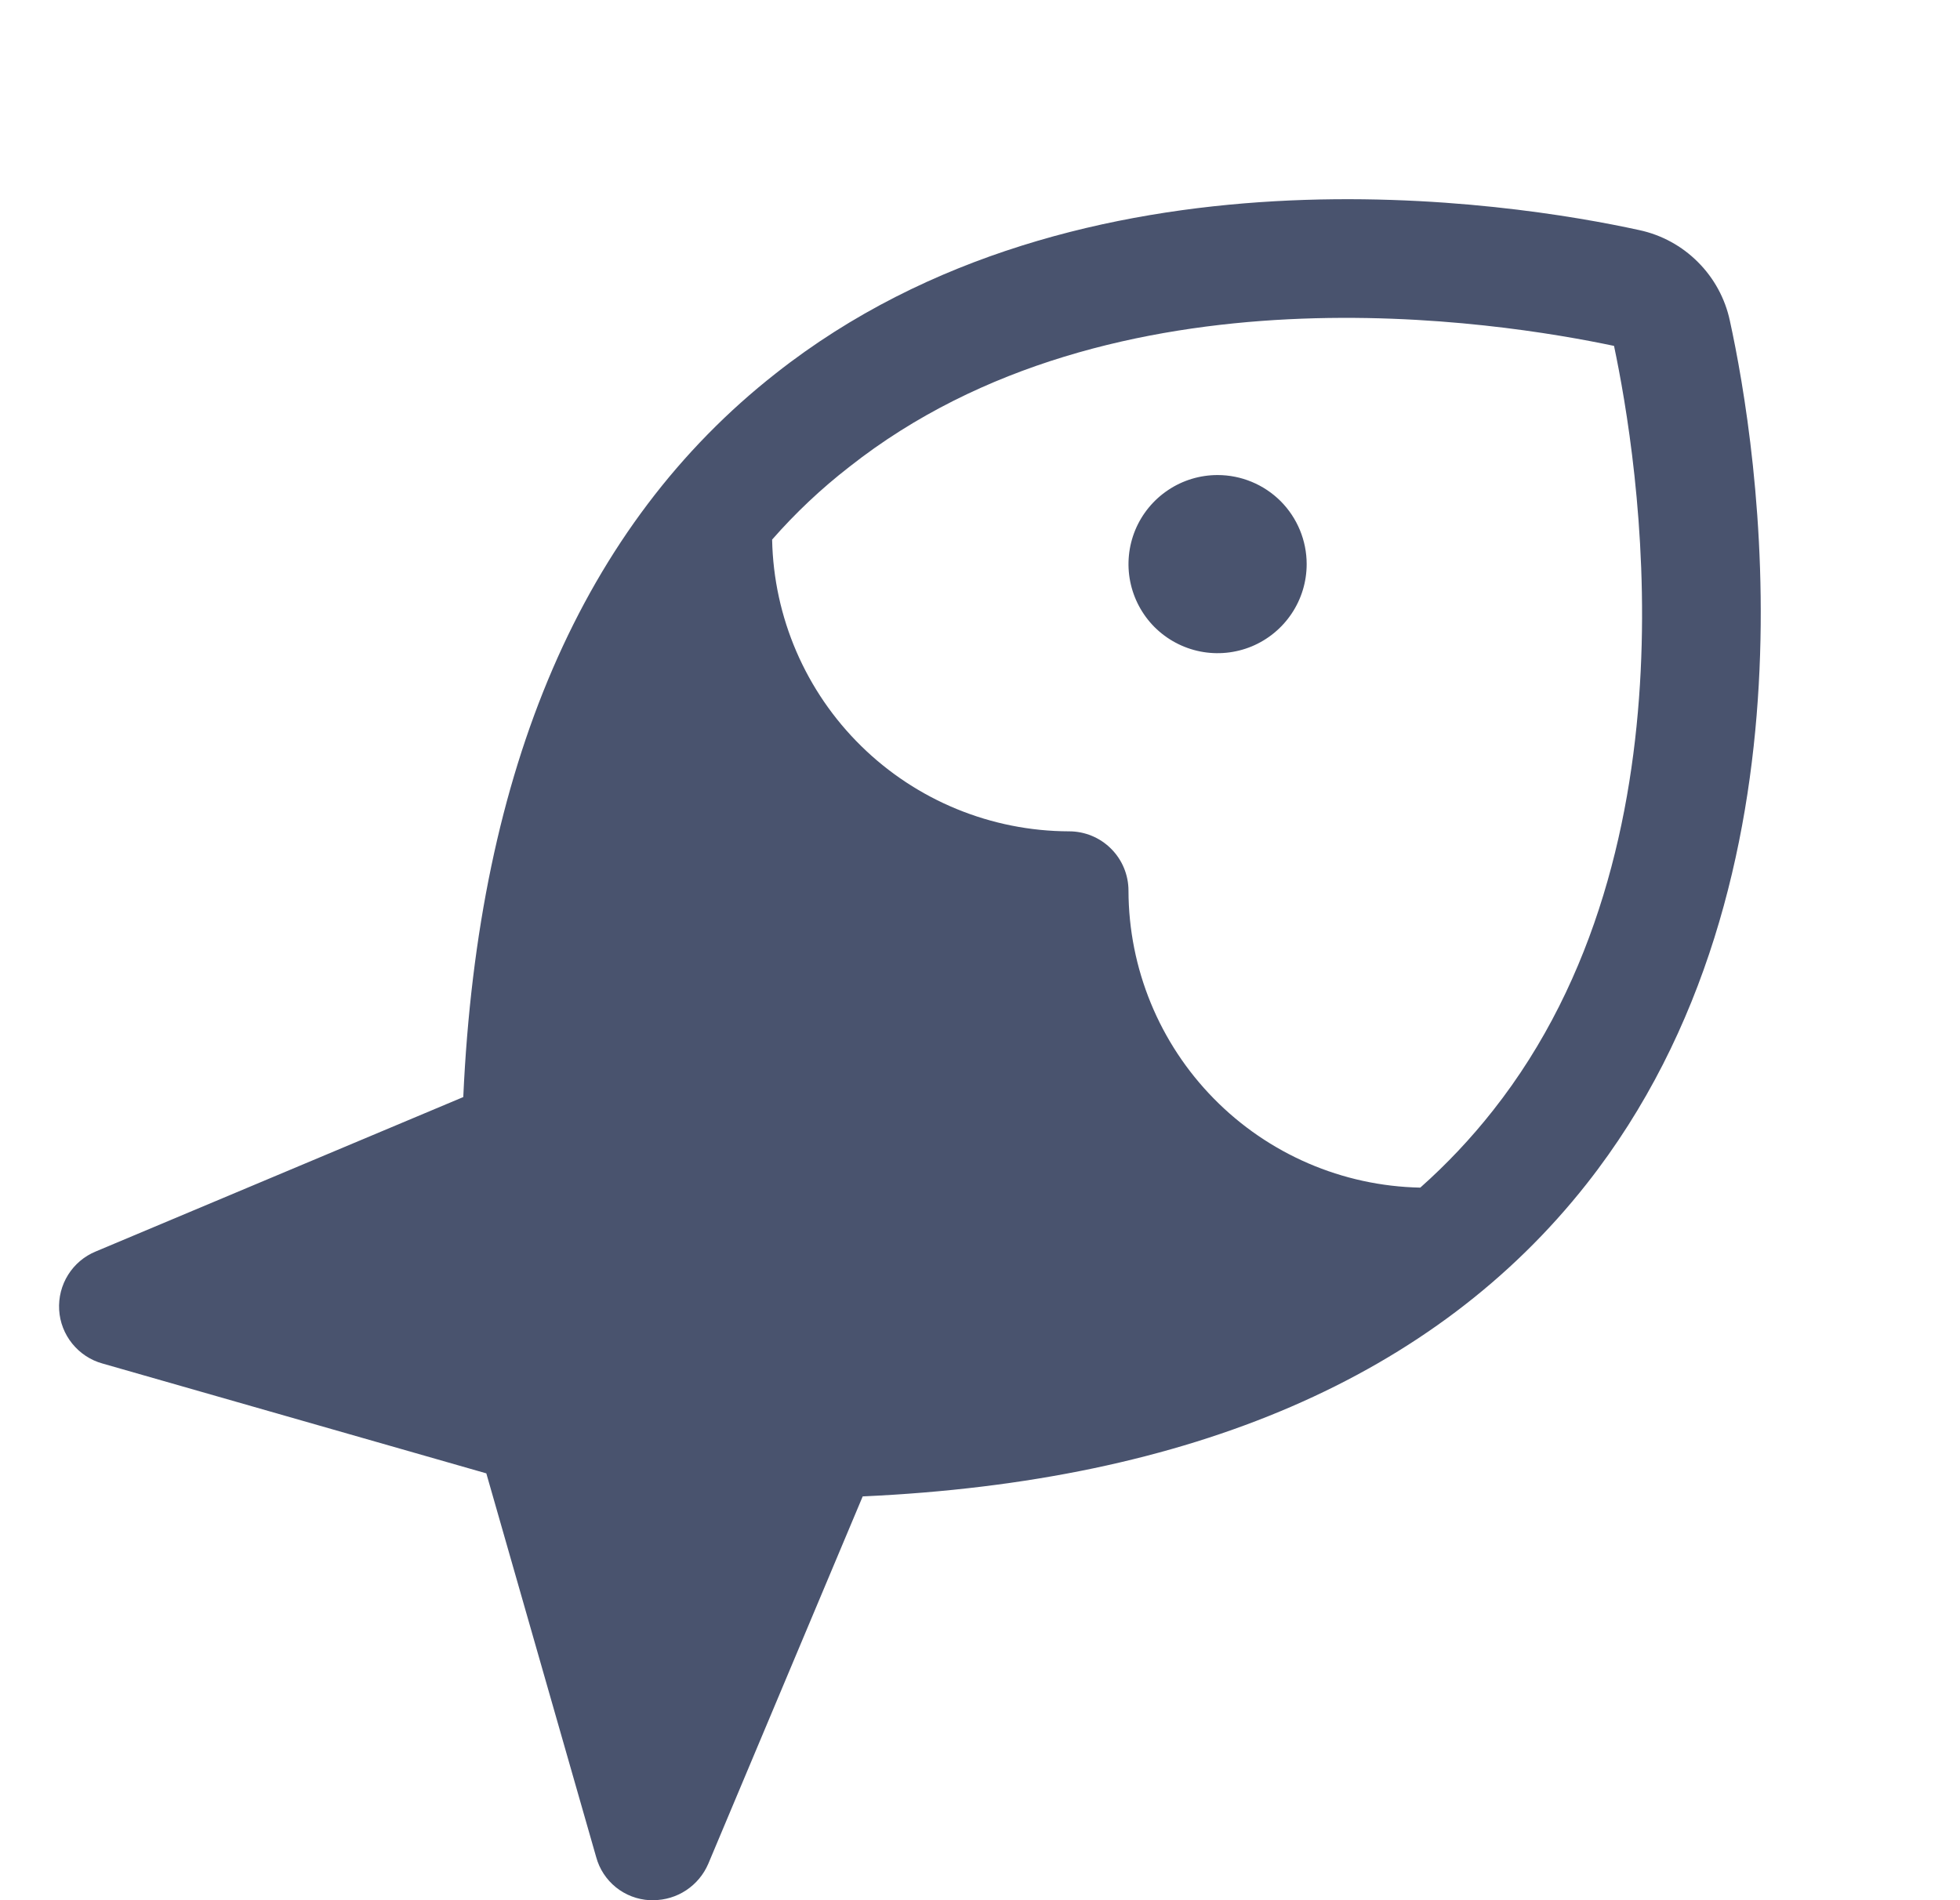 <svg width="33" height="32" viewBox="0 0 33 32" fill="none" xmlns="http://www.w3.org/2000/svg">
<path d="M22 9.5C22 9.797 21.912 10.087 21.747 10.333C21.582 10.58 21.348 10.772 21.074 10.886C20.8 10.999 20.498 11.029 20.207 10.971C19.916 10.913 19.649 10.77 19.439 10.561C19.23 10.351 19.087 10.084 19.029 9.793C18.971 9.502 19.001 9.2 19.114 8.926C19.228 8.652 19.42 8.418 19.667 8.253C19.913 8.088 20.203 8 20.5 8C20.898 8 21.279 8.158 21.561 8.439C21.842 8.721 22 9.102 22 9.5ZM26.713 19.938C24.163 23.175 20.063 24.95 14.525 25.2L11.925 31.387C11.847 31.569 11.718 31.723 11.554 31.832C11.39 31.941 11.197 31.999 11 32H10.938C10.73 31.989 10.532 31.913 10.37 31.783C10.209 31.653 10.092 31.475 10.038 31.275L8.188 24.812L1.725 22.962C1.525 22.907 1.347 22.789 1.216 22.627C1.085 22.465 1.008 22.267 0.996 22.059C0.984 21.851 1.036 21.645 1.147 21.468C1.257 21.292 1.42 21.154 1.613 21.075L7.8 18.475C8.05 12.938 9.813 8.837 13.063 6.287C18.2 2.237 25.488 3.412 27.6 3.875C27.974 3.955 28.317 4.142 28.587 4.413C28.858 4.683 29.045 5.026 29.125 5.4C29.588 7.512 30.763 14.8 26.713 19.938ZM27.175 5.825C25.275 5.425 18.75 4.35 14.3 7.862C13.828 8.228 13.393 8.638 13 9.087C13.026 10.397 13.564 11.645 14.499 12.563C15.433 13.481 16.69 13.997 18 14C18.265 14 18.52 14.105 18.707 14.293C18.895 14.48 19 14.735 19 15C19.003 16.31 19.519 17.567 20.437 18.501C21.355 19.436 22.603 19.974 23.913 20C24.359 19.604 24.769 19.169 25.138 18.7C28.65 14.25 27.575 7.725 27.175 5.825V5.825Z" fill="#49536E"/>
</svg>
